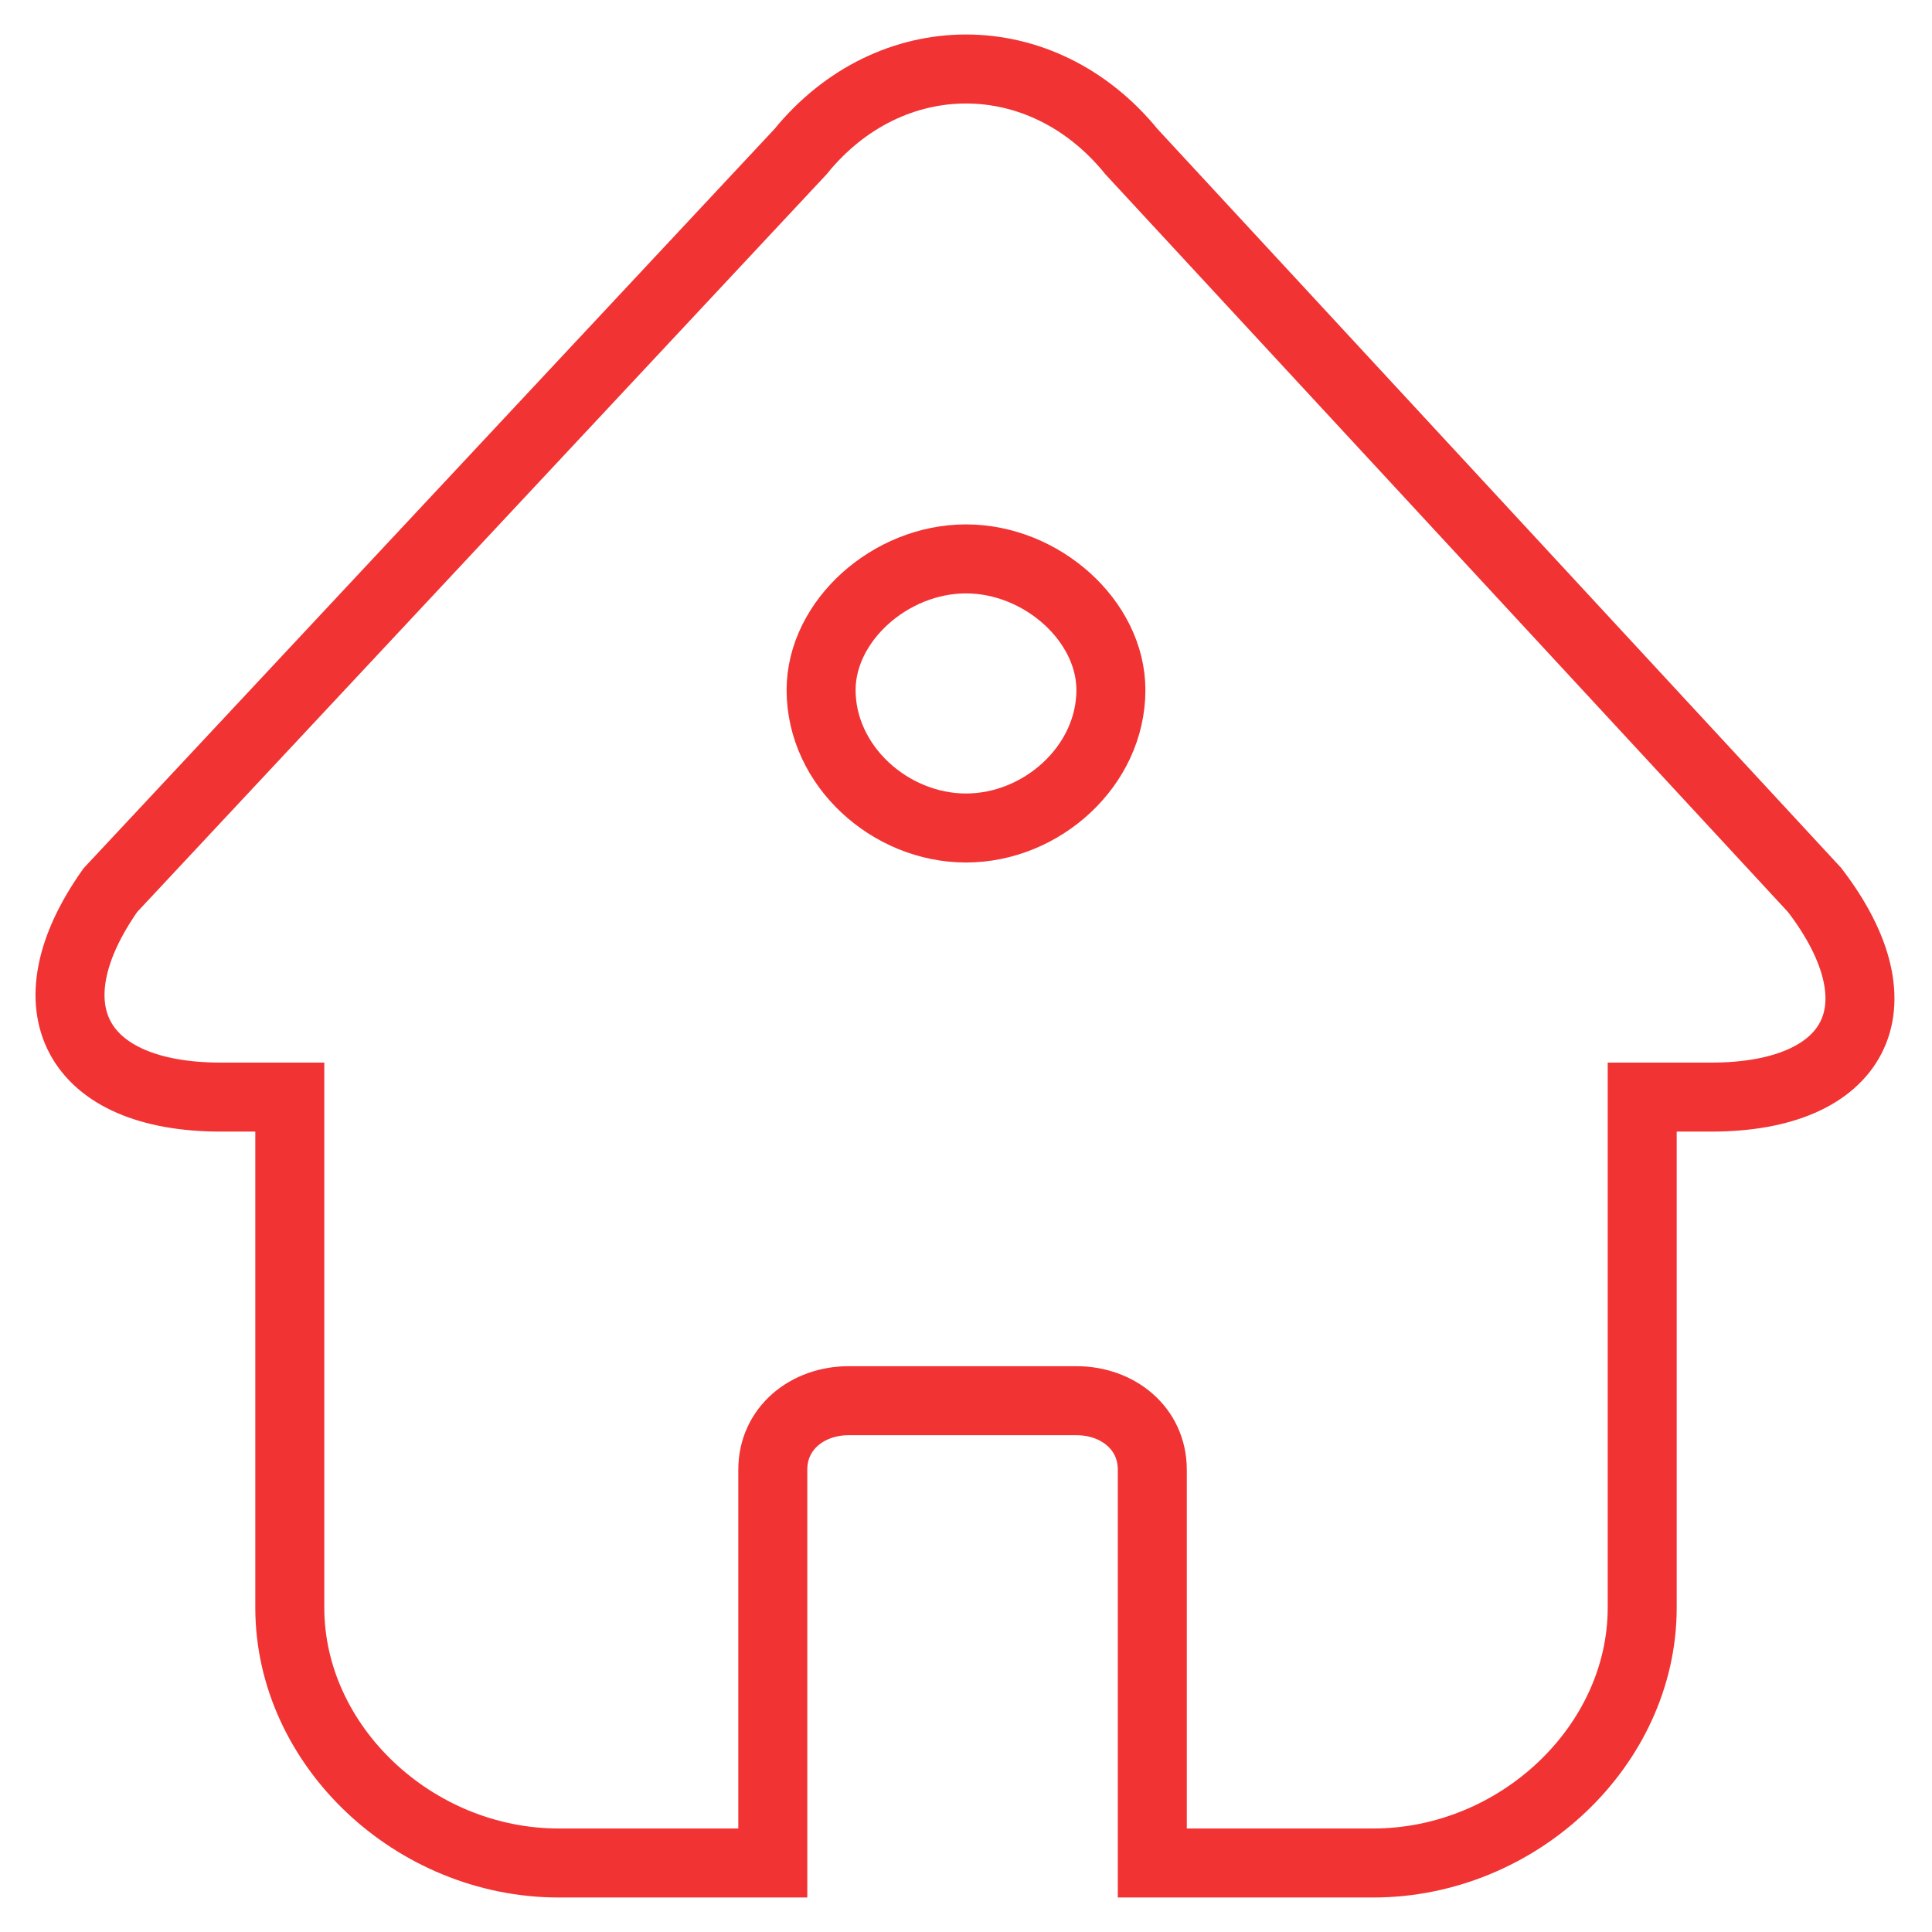 <svg version="1.2" xmlns="http://www.w3.org/2000/svg" viewBox="-1 -1 28 28" width="26" height="26"><style>.a{fill:none;stroke:#f13333}</style><path class="a" d="m23.8 14.9h-1v7.4c0 2-1.8 3.7-3.9 3.7h-3.2v-5.7c0-0.6-0.5-1-1.1-1h-3.3c-0.6 0-1.1 0.4-1.1 1v5.7h-3.1c-2.1 0-3.9-1.7-3.9-3.7v-7.4h-1c-2.1 0-2.8-1.3-1.6-3l10-10.7c1.3-1.6 3.5-1.6 4.8 0l9.9 10.7c1.3 1.7 0.6 3-1.5 3zm-10.8-7.8c-1.1 0-2.1 0.9-2.1 1.9 0 1.1 1 2 2.1 2 1.1 0 2.1-0.9 2.1-2 0-1-1-1.9-2.1-1.9z"/></svg>